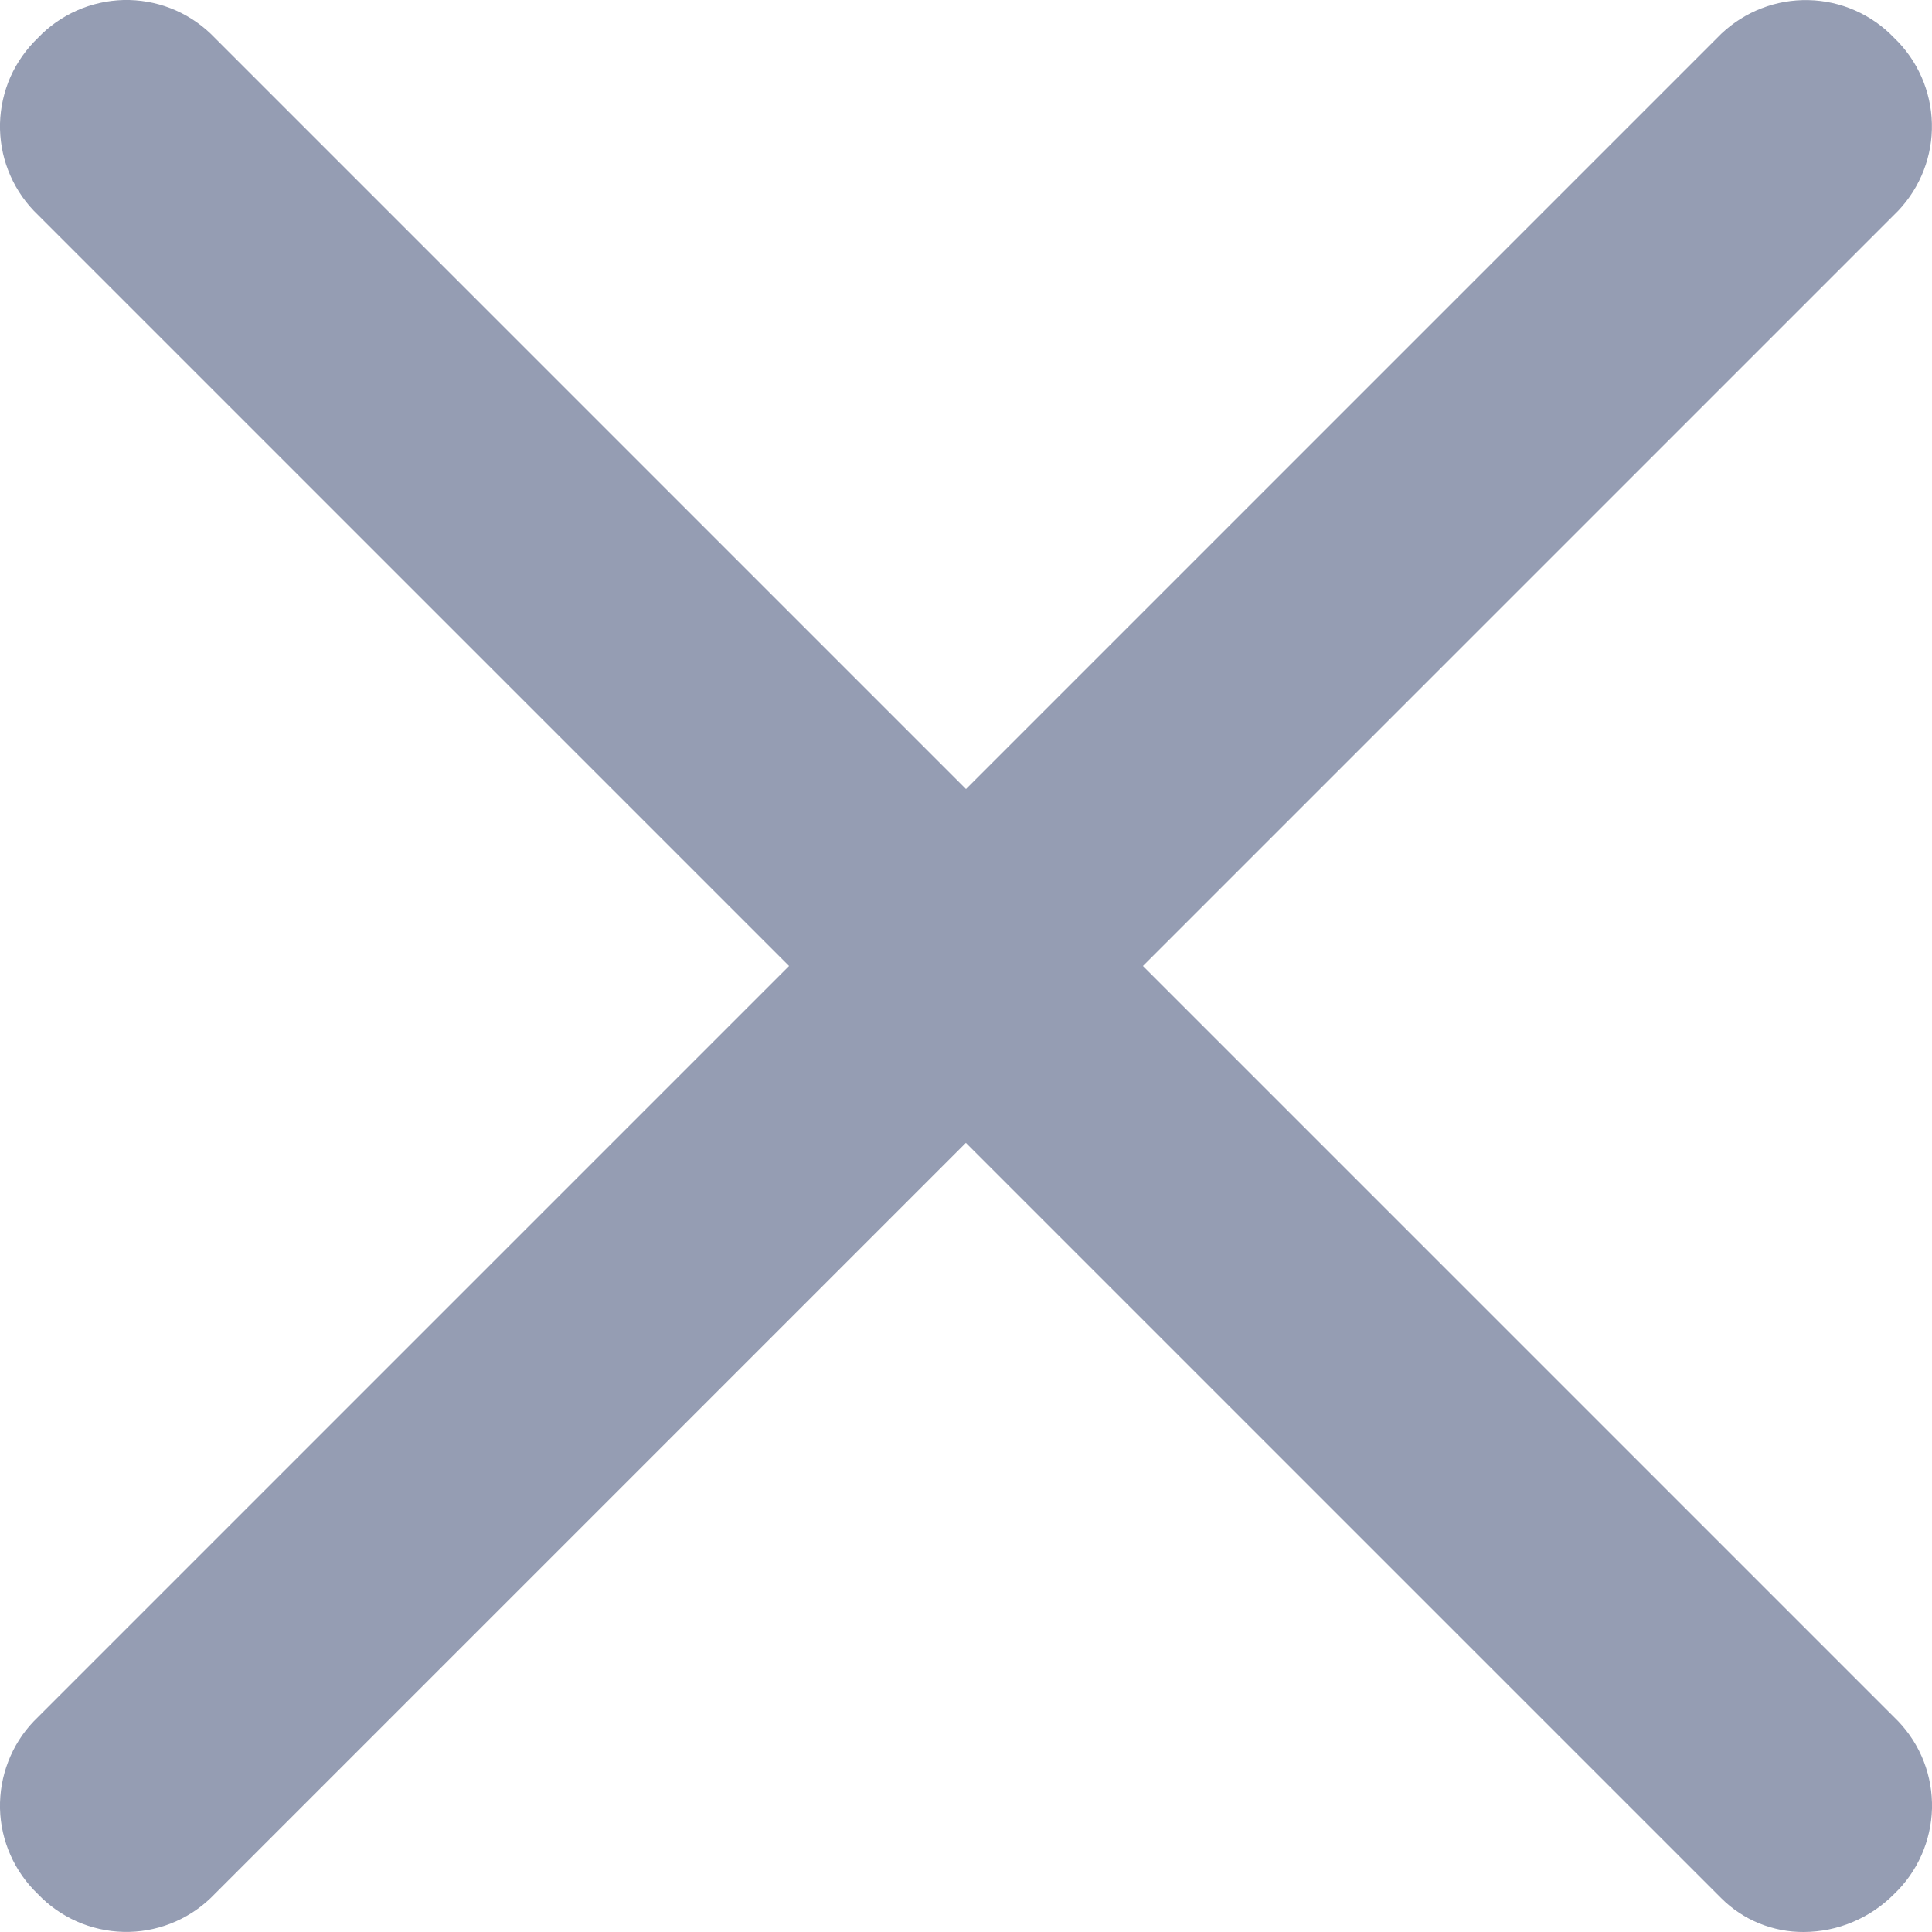 <svg width="17" height="17" viewBox="0 0 17 17" fill="none" xmlns="http://www.w3.org/2000/svg">
<path d="M15.145 16.702L8.499 10.056L1.853 16.702C1.647 16.899 1.371 17.006 1.086 16.999C0.801 16.992 0.53 16.873 0.333 16.666C0.127 16.469 0.007 16.199 0 15.914C-0.006 15.629 0.1 15.352 0.297 15.146L6.943 8.5L0.297 1.854C0.199 1.751 0.123 1.631 0.072 1.499C0.021 1.368 -0.003 1.227 0 1.086C0.004 0.945 0.035 0.806 0.092 0.676C0.15 0.547 0.232 0.431 0.334 0.333C0.431 0.231 0.548 0.149 0.677 0.092C0.806 0.035 0.945 0.004 1.087 0C1.228 -0.003 1.368 0.021 1.5 0.072C1.632 0.123 1.752 0.2 1.854 0.297L8.5 6.943L15.146 0.297C15.353 0.101 15.629 -0.006 15.914 0.001C16.199 0.007 16.47 0.127 16.667 0.333C16.873 0.53 16.992 0.801 16.999 1.086C17.006 1.371 16.899 1.647 16.703 1.854L10.057 8.5L16.703 15.146C16.8 15.248 16.877 15.368 16.928 15.5C16.979 15.632 17.003 15.772 17 15.914C16.996 16.055 16.965 16.194 16.908 16.323C16.851 16.452 16.769 16.569 16.667 16.666C16.563 16.771 16.439 16.855 16.303 16.912C16.167 16.97 16.021 16.999 15.873 17C15.738 17.001 15.604 16.975 15.479 16.924C15.354 16.873 15.241 16.798 15.145 16.702Z" fill="#959DB3"/>
</svg>
